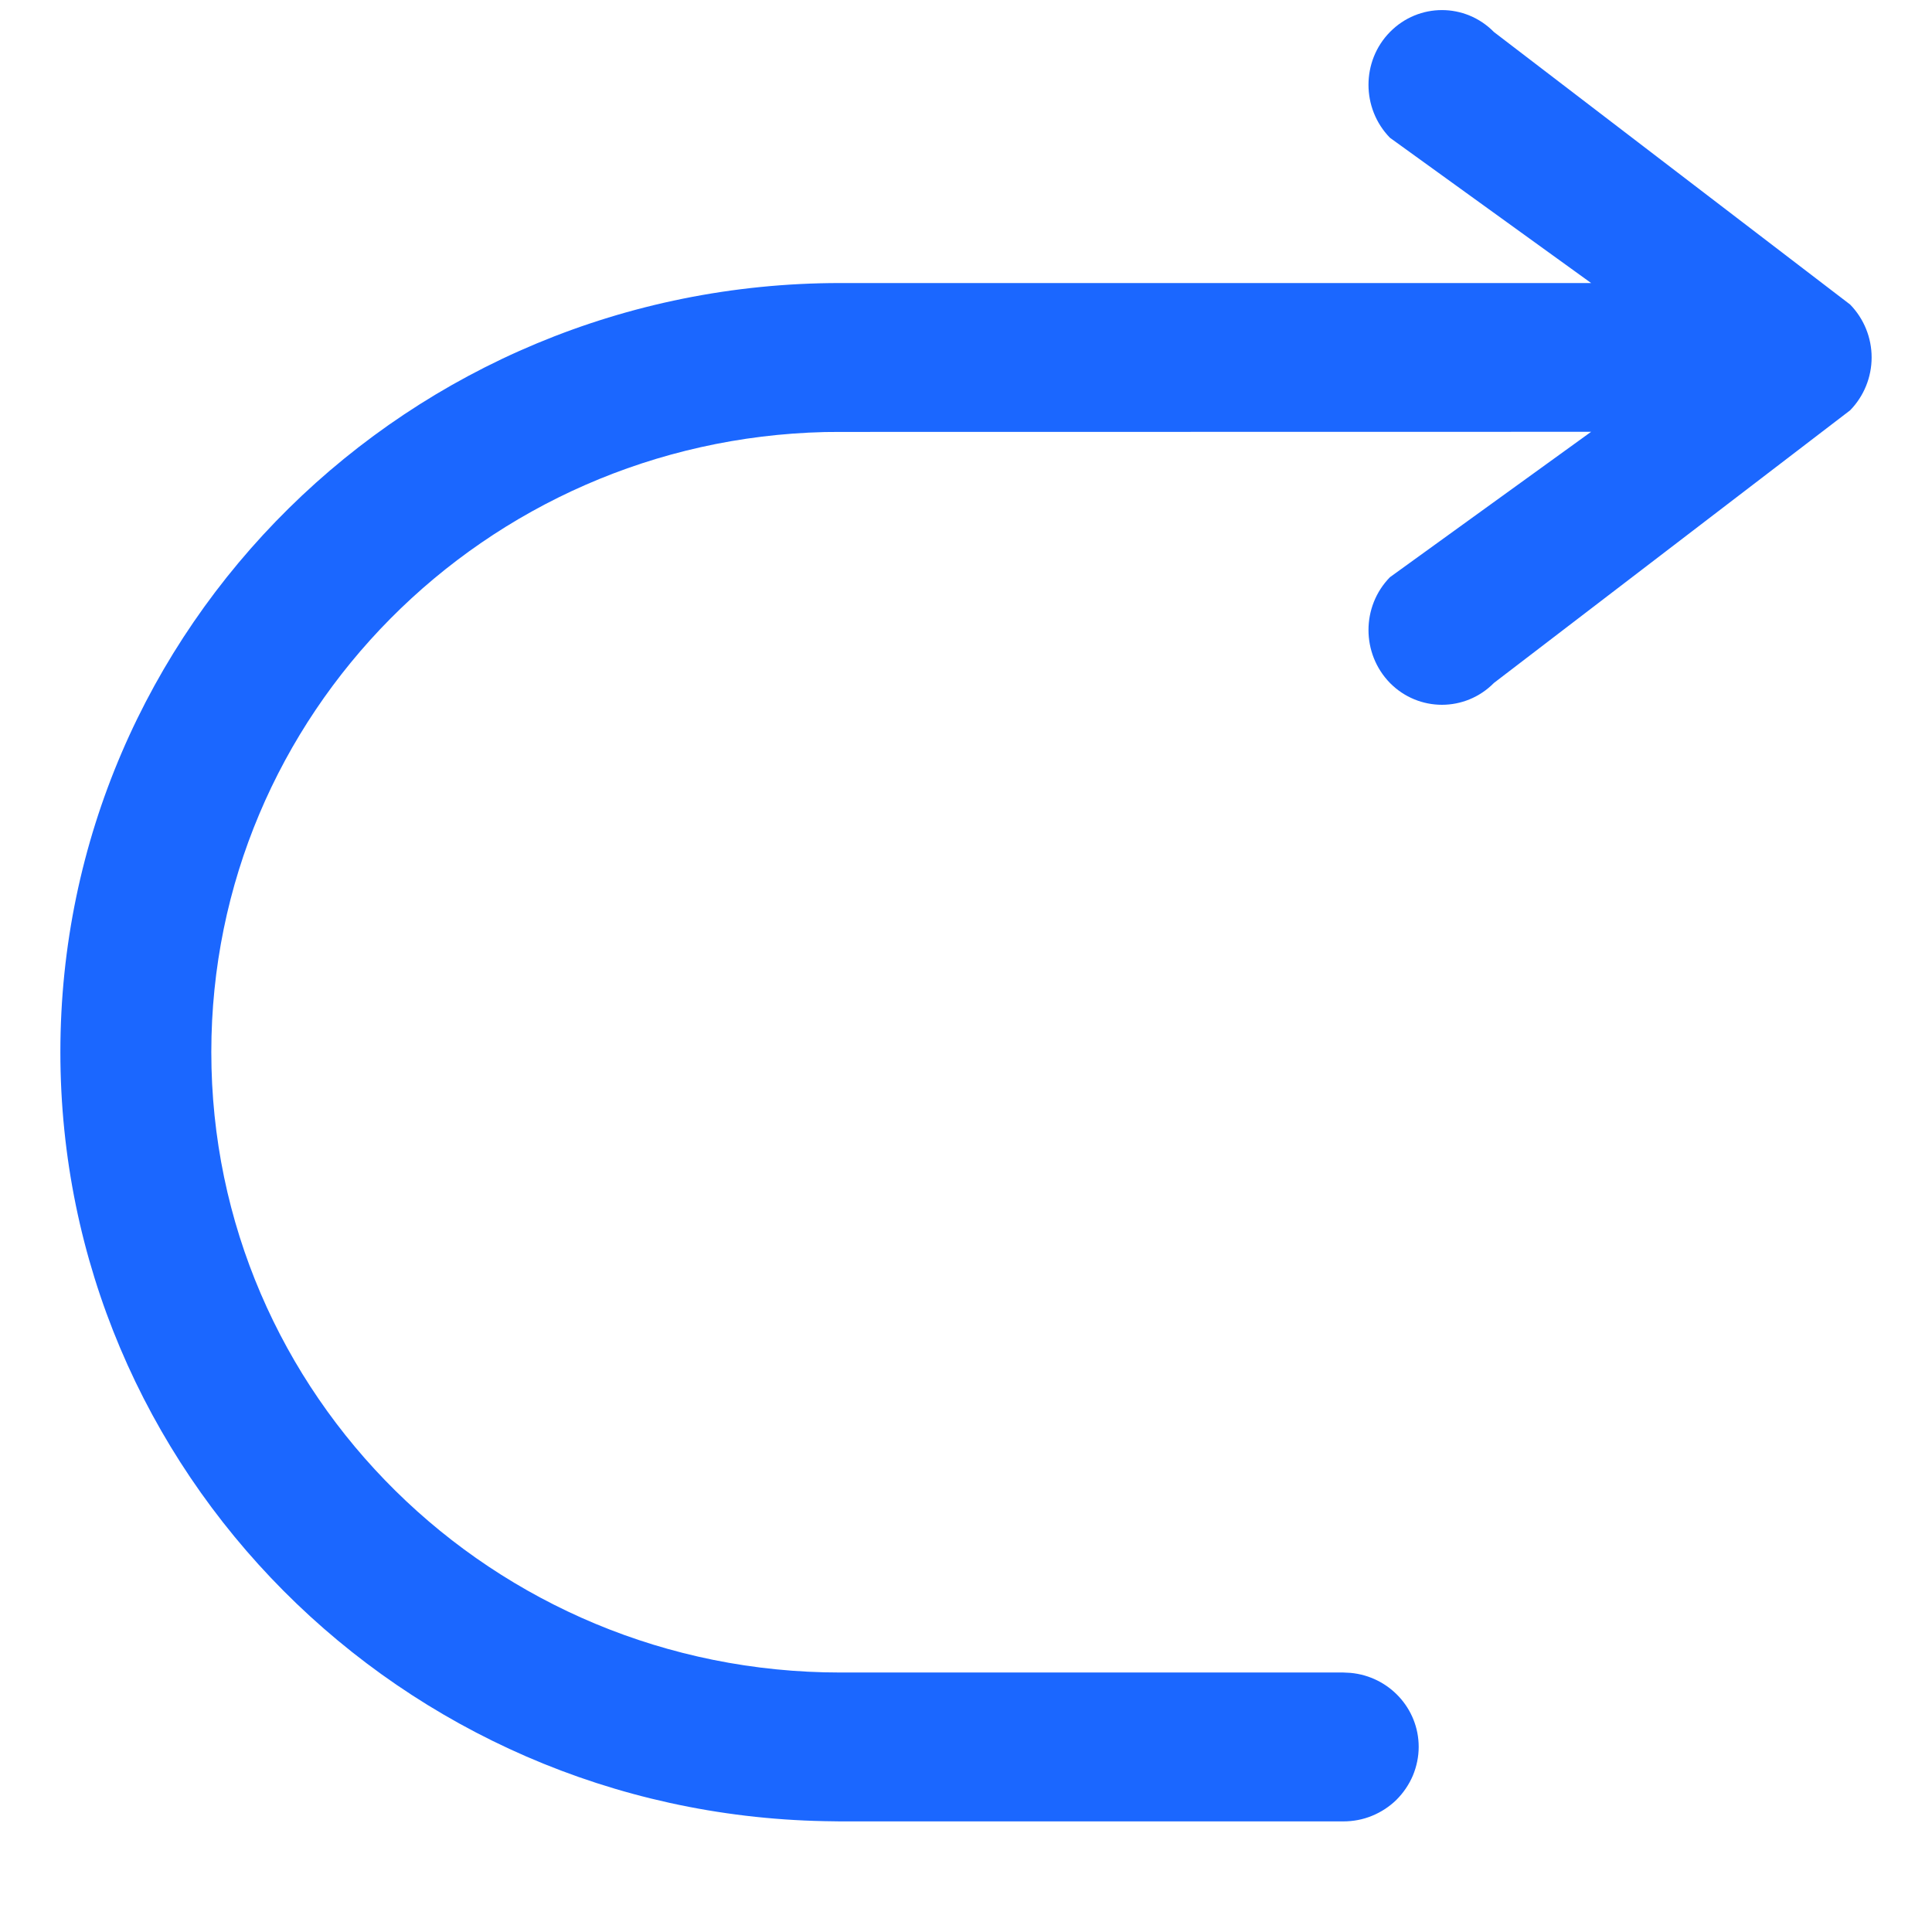 <svg width="16" height="16" viewBox="0 0 16 16" fill="none" xmlns="http://www.w3.org/2000/svg">
<path d="M11.511 4.78C11.274 5.022 11.274 5.413 11.511 5.656C11.749 5.897 12.134 5.897 12.372 5.656L15.322 3.398C15.436 3.281 15.5 3.124 15.5 2.96C15.5 2.796 15.436 2.639 15.322 2.522L12.372 0.265C12.134 0.023 11.749 0.023 11.511 0.265C11.274 0.506 11.274 0.898 11.511 1.141L13.177 2.344H6.958C3.391 2.344 0.5 5.196 0.5 8.713C0.5 12.188 3.32 15.013 6.826 15.082L6.958 15.084H11.124C11.206 15.084 11.287 15.069 11.362 15.038C11.438 15.007 11.507 14.962 11.565 14.905C11.623 14.847 11.669 14.779 11.701 14.704C11.732 14.629 11.749 14.548 11.749 14.467C11.749 14.147 11.502 13.883 11.184 13.854L11.124 13.851H6.958C4.081 13.851 1.75 11.551 1.75 8.713C1.75 5.919 4.012 3.646 6.83 3.578L6.958 3.577L13.177 3.576L11.511 4.78H11.511Z" fill="#1B67FF"/>
</svg>
